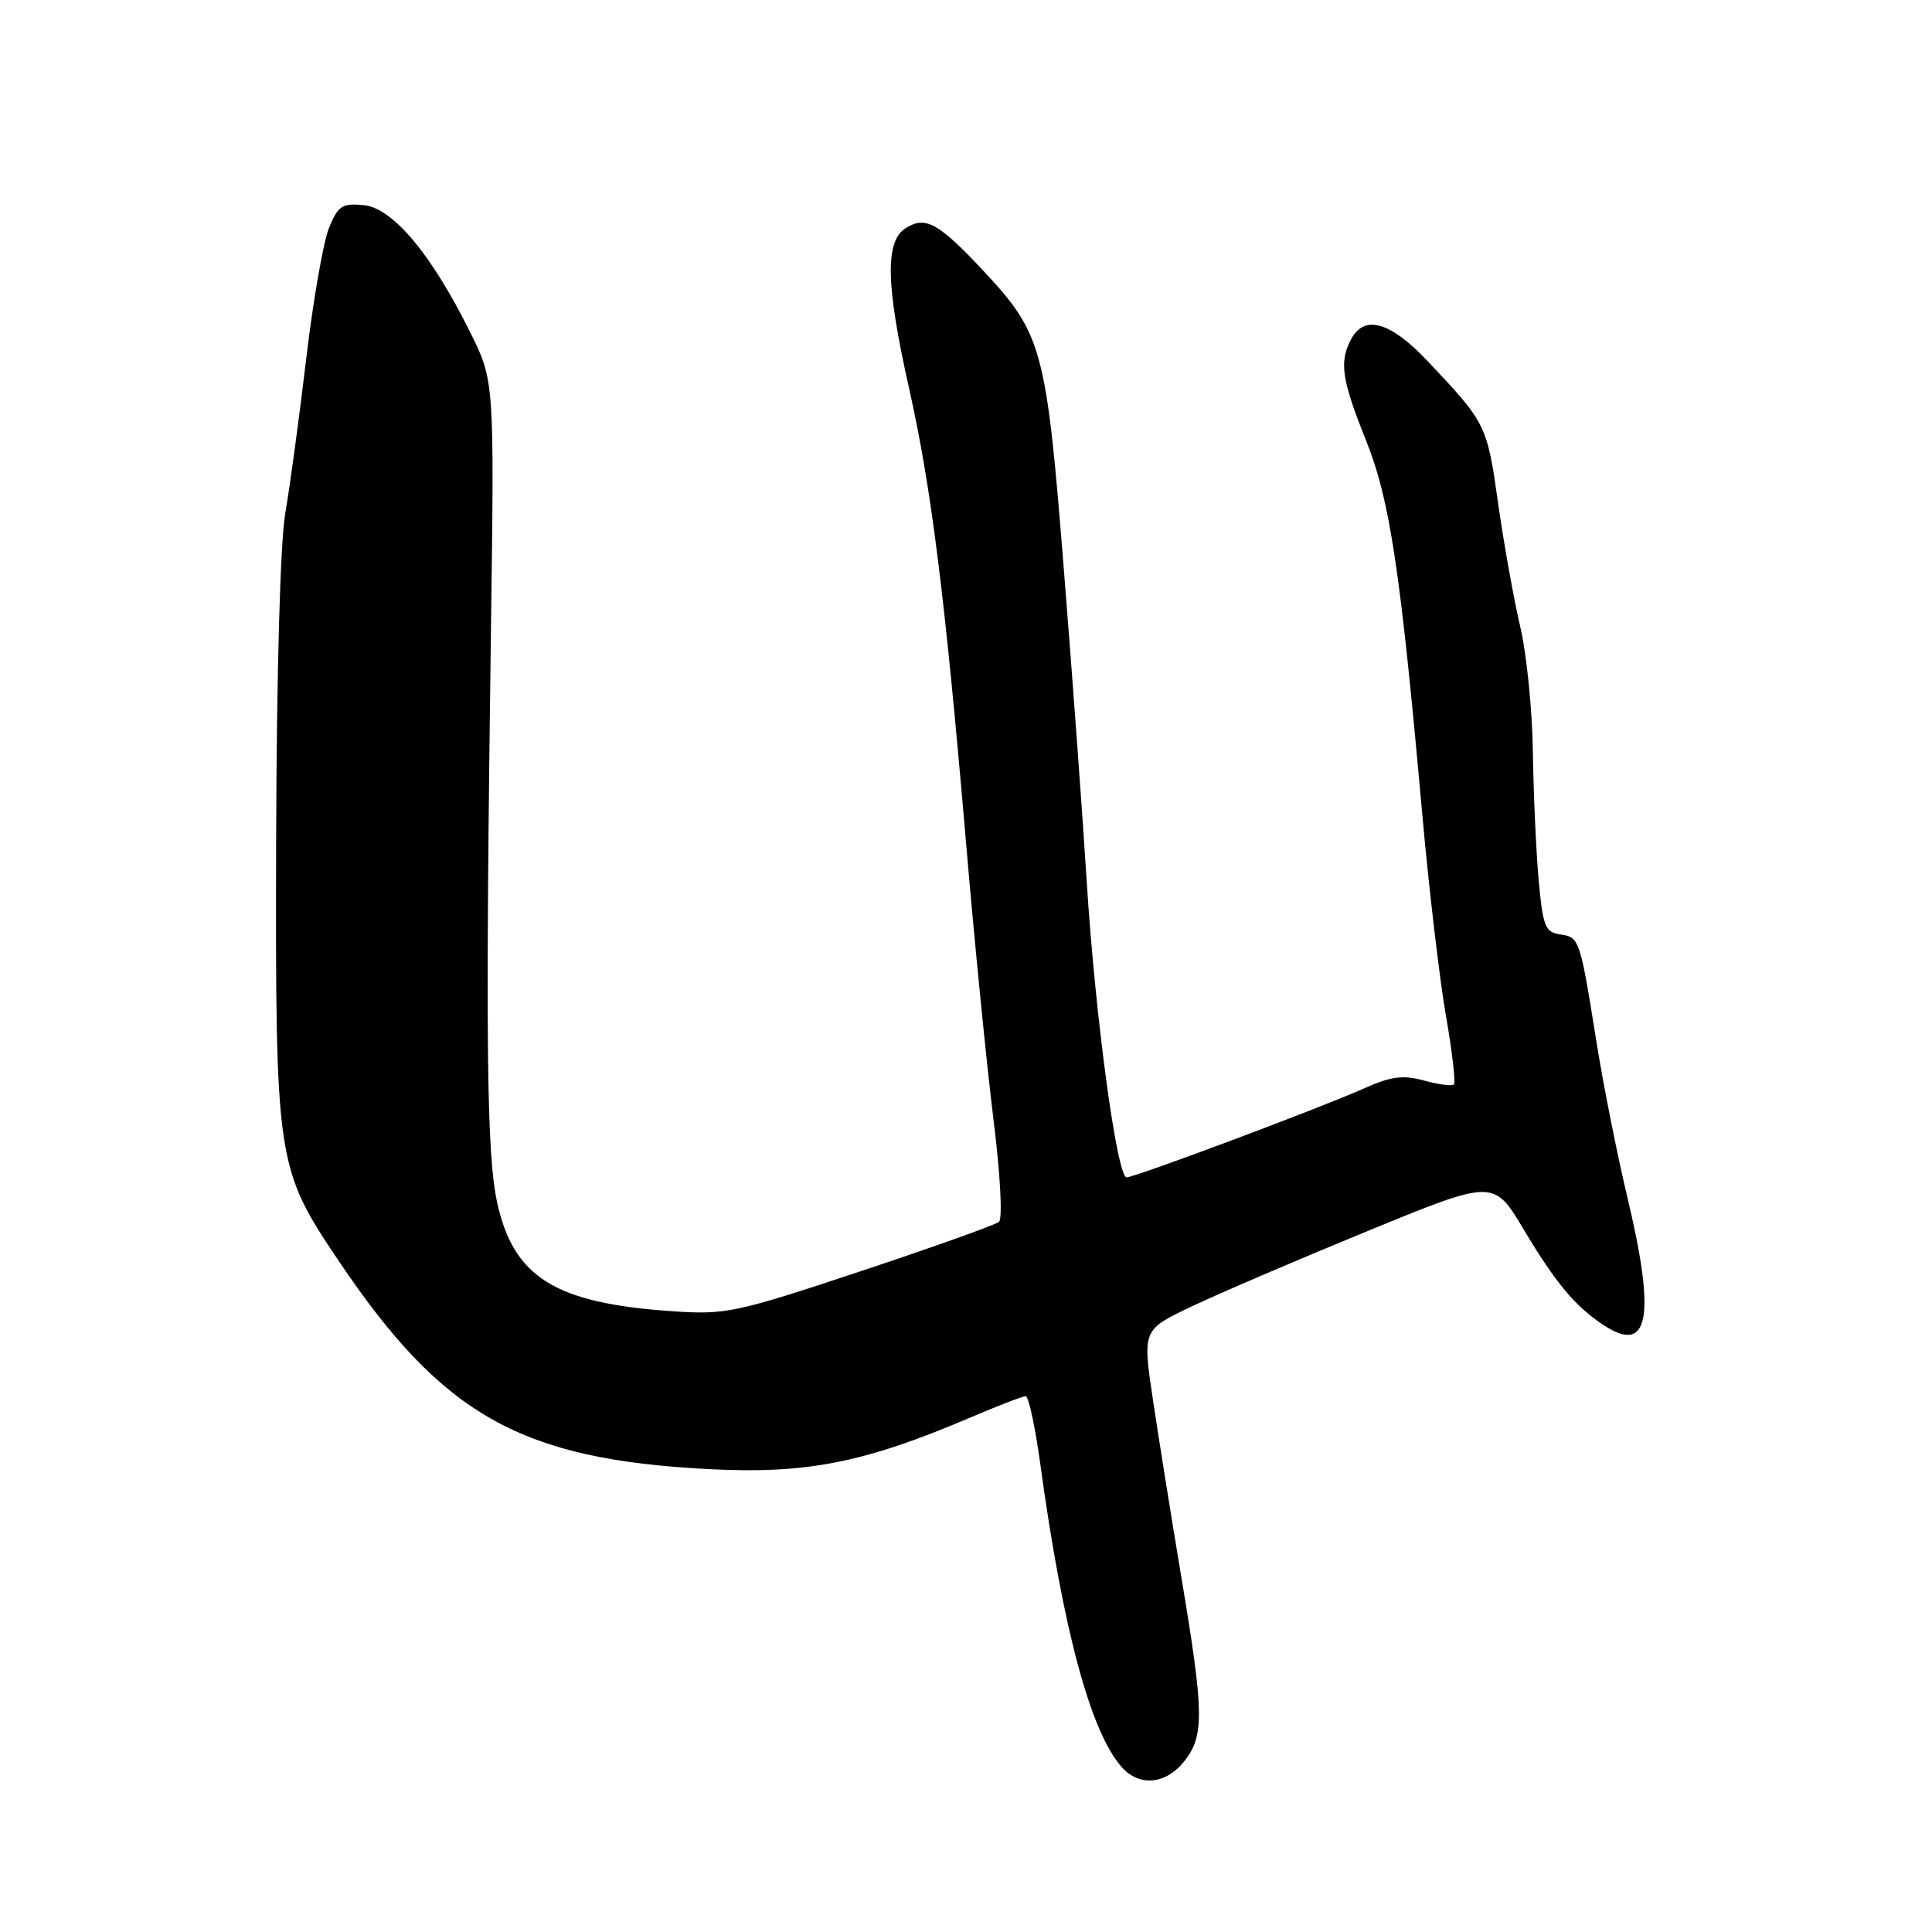 <?xml version="1.0" encoding="UTF-8" standalone="no"?>
<!DOCTYPE svg PUBLIC "-//W3C//DTD SVG 1.1//EN" "http://www.w3.org/Graphics/SVG/1.1/DTD/svg11.dtd" >
<svg xmlns="http://www.w3.org/2000/svg" xmlns:xlink="http://www.w3.org/1999/xlink" version="1.1" viewBox="0 0 256 256">
 <g >
 <path fill="currentColor"
d=" M 156.93 233.37 C 159.59 229.98 159.55 227.03 156.56 209.13 C 155.21 201.08 153.50 190.38 152.75 185.35 C 151.39 176.20 151.39 176.20 157.95 173.09 C 161.55 171.38 172.02 166.89 181.21 163.12 C 197.92 156.26 197.92 156.26 201.88 162.88 C 206.16 170.05 208.73 173.12 212.54 175.62 C 218.52 179.53 219.43 174.46 215.60 158.50 C 214.29 153.00 212.45 143.78 211.53 138.00 C 209.35 124.36 209.29 124.18 206.70 123.81 C 204.74 123.53 204.43 122.72 203.87 116.50 C 203.53 112.65 203.19 105.00 203.11 99.50 C 203.03 94.00 202.28 86.58 201.43 83.00 C 200.59 79.42 199.27 72.06 198.50 66.64 C 197.04 56.27 196.93 56.05 189.07 47.75 C 184.22 42.63 180.78 41.66 179.04 44.93 C 177.43 47.94 177.77 50.27 180.98 58.29 C 184.18 66.27 185.55 75.42 188.48 108.14 C 189.35 117.85 190.75 129.71 191.58 134.51 C 192.42 139.30 192.90 143.43 192.65 143.69 C 192.39 143.94 190.62 143.71 188.70 143.18 C 185.92 142.42 184.34 142.62 180.86 144.17 C 175.14 146.74 150.41 156.00 149.29 156.00 C 148.00 156.00 145.13 134.74 144.01 117.00 C 143.48 108.47 142.11 89.80 140.97 75.50 C 138.64 46.18 138.12 44.25 130.28 35.86 C 124.34 29.52 122.64 28.58 120.02 30.22 C 117.25 31.95 117.36 37.68 120.47 51.51 C 123.40 64.56 125.22 79.08 127.99 111.50 C 129.11 124.70 130.76 141.27 131.64 148.33 C 132.55 155.56 132.86 161.48 132.37 161.90 C 131.89 162.31 123.63 165.26 114.02 168.45 C 97.41 173.97 96.17 174.23 89.01 173.74 C 73.59 172.68 68.09 169.28 65.90 159.45 C 64.47 153.05 64.31 138.45 65.06 82.98 C 65.50 50.47 65.50 50.47 62.28 43.98 C 57.14 33.64 52.04 27.56 48.19 27.18 C 45.34 26.91 44.79 27.27 43.60 30.18 C 42.85 32.01 41.49 39.80 40.58 47.50 C 39.67 55.20 38.42 64.42 37.80 68.00 C 37.13 71.91 36.65 89.26 36.59 111.50 C 36.49 154.03 36.60 154.79 44.95 167.18 C 58.71 187.60 69.03 193.39 94.00 194.67 C 106.79 195.33 114.46 193.83 128.24 187.97 C 132.07 186.33 135.53 185.00 135.91 185.00 C 136.30 185.00 137.19 189.16 137.88 194.25 C 140.87 216.04 144.54 229.63 148.69 234.21 C 151.02 236.78 154.52 236.42 156.93 233.37 Z "/>
</g>
</svg>